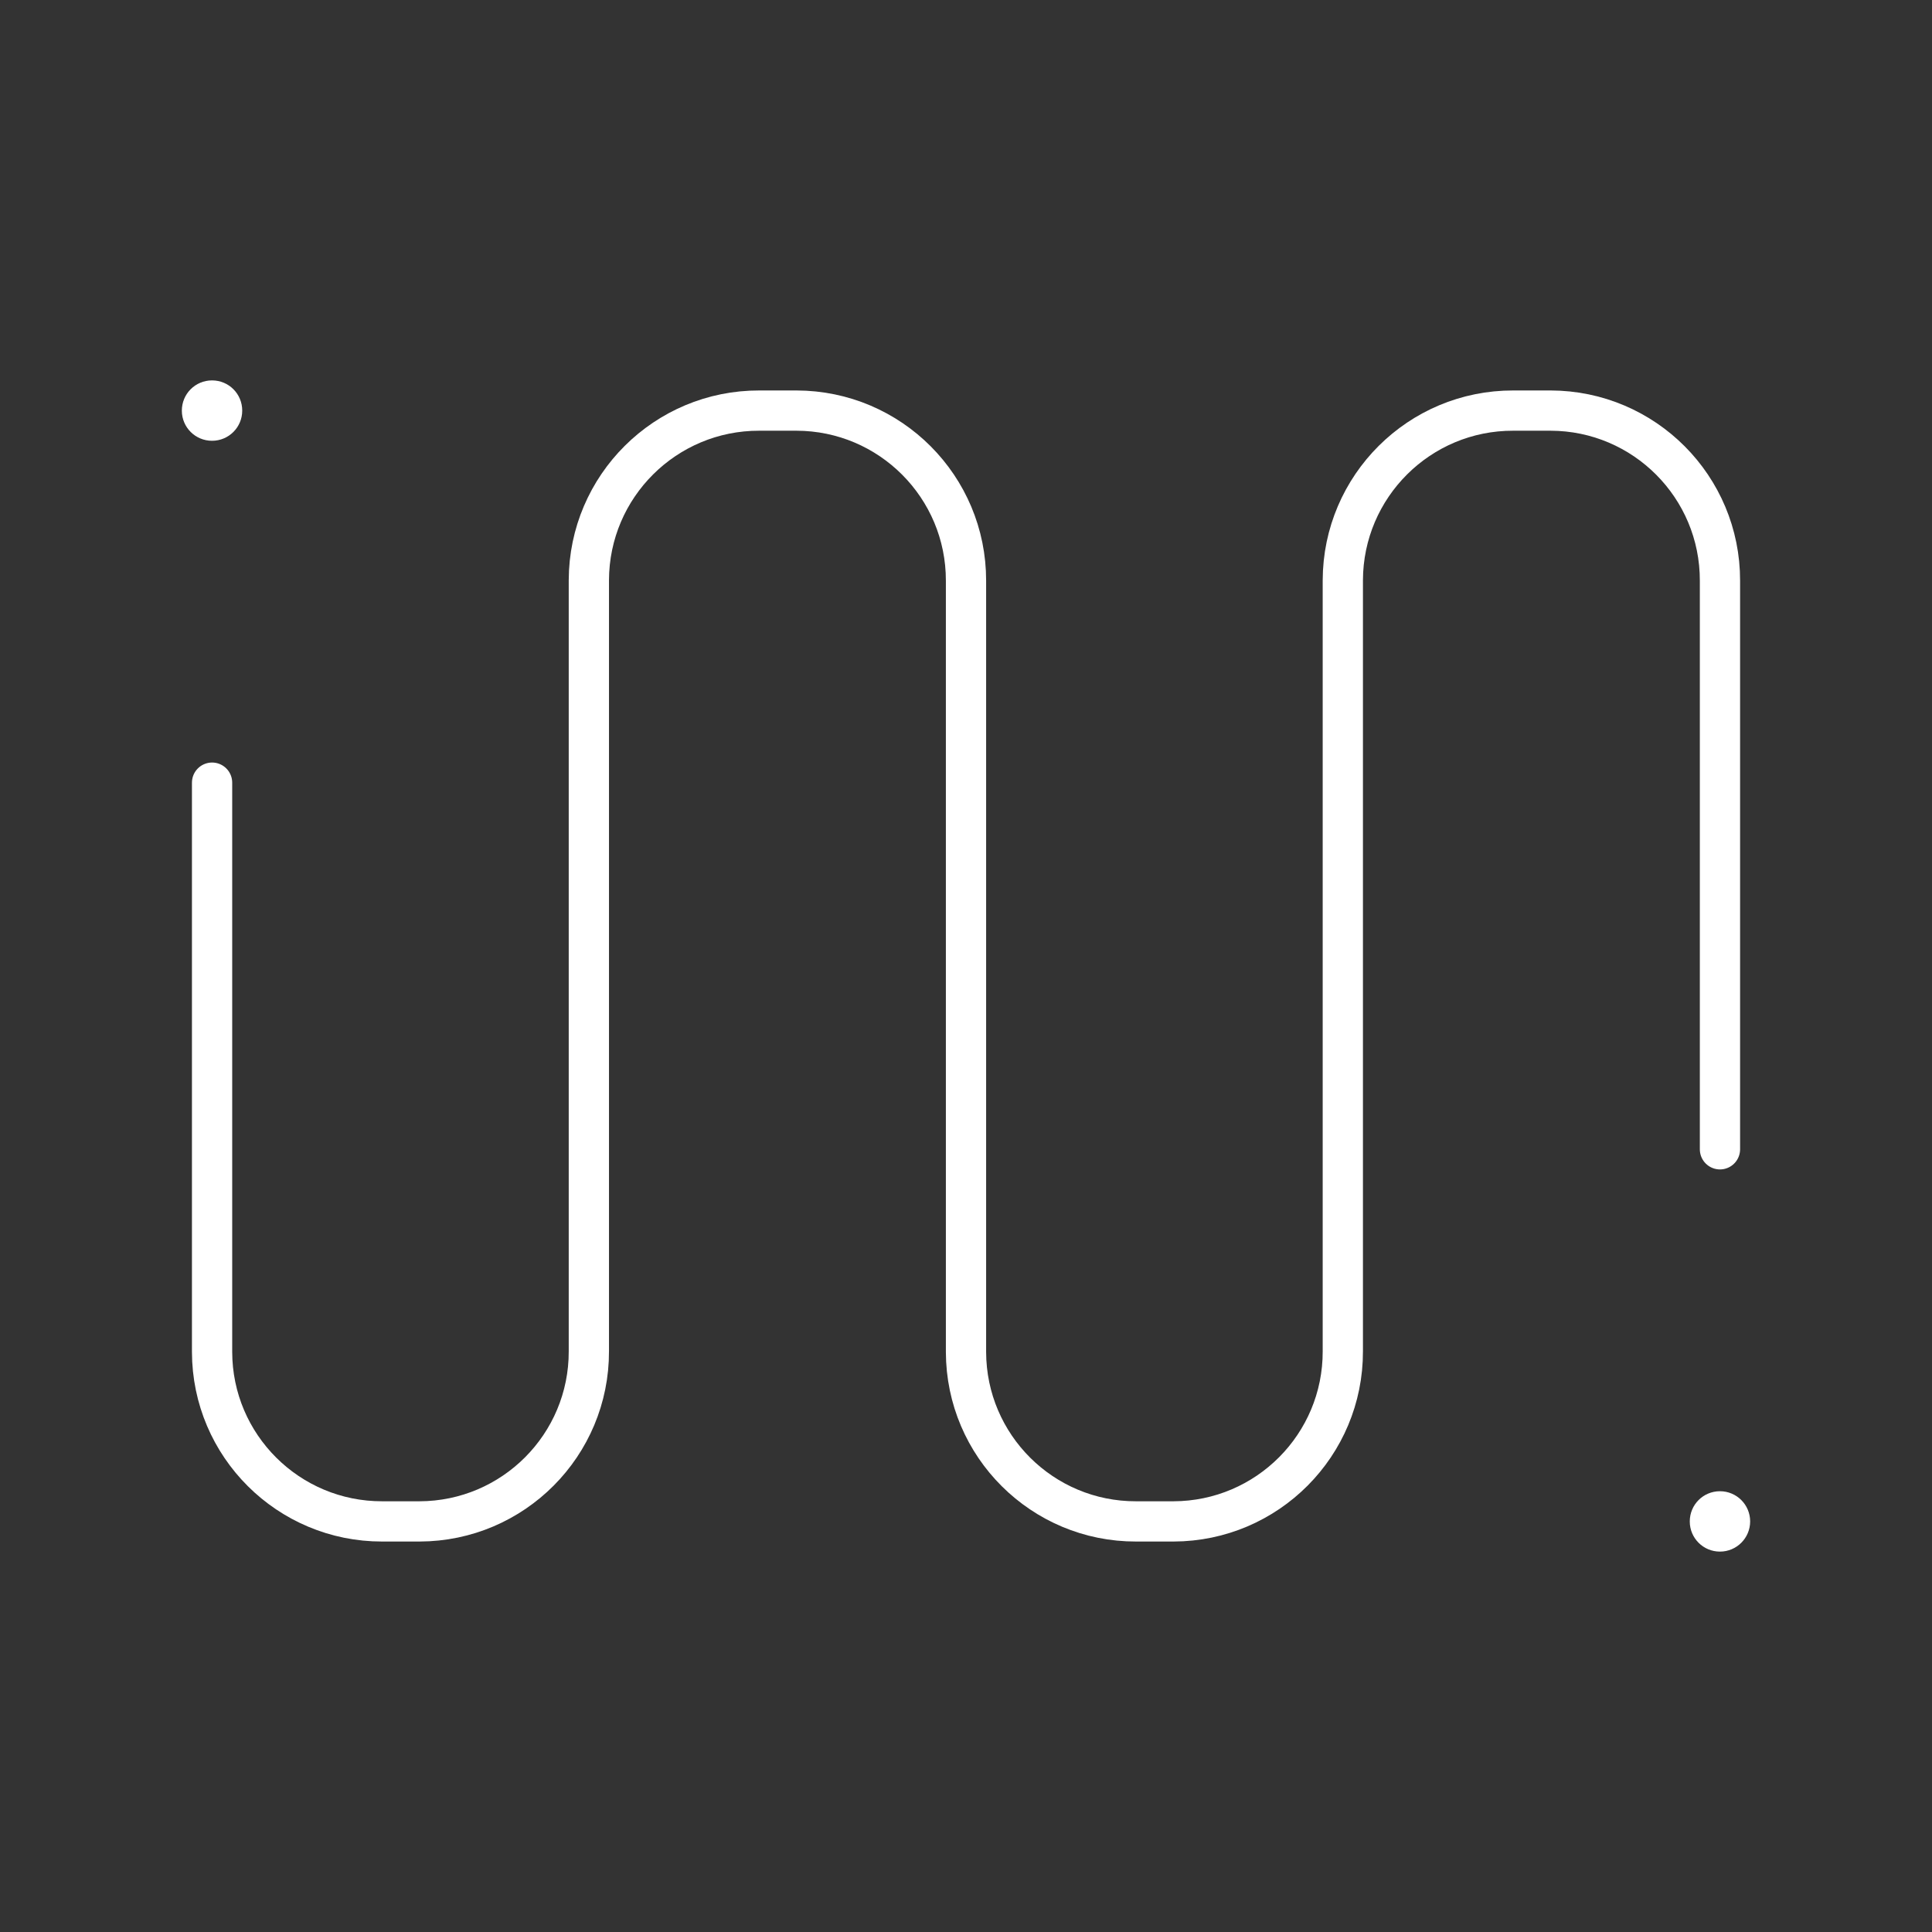 <?xml version="1.0" encoding="UTF-8"?><svg id="a" xmlns="http://www.w3.org/2000/svg" viewBox="0 0 48 48"><rect x="0" y="0" width="48" height="48" fill="#333333" stroke="none"/><defs><style>.h{fill:#fff;}.i{fill:none;stroke:#fff;stroke-linecap:round;stroke-linejoin:round;}</style></defs><path id="e" class="i" d="M42.732,28.554v-14.126c.005-2.33-1.879-4.222-4.209-4.227-.006-0-.013-0-.019 0h-.906c-2.334-.006-4.23,1.882-4.236,4.216-0.0.004-0.0.007-0.0.011v19.143c.006,2.33-1.878,4.222-4.208,4.228-.007 0-.013 0-.02,0h-.906c-2.33.006-4.222-1.878-4.228-4.208-0-.007-0-.013,0-.02V14.428c.004-2.331-1.882-4.223-4.213-4.227-.005-0-.01-0-.015 0h-.906c-2.333-.006-4.23,1.881-4.236,4.214-0.0.004-0.0.009-0.0.013v19.143c.006,2.33-1.878,4.222-4.208,4.228-.007 0-.013 0-.02,0h-.906c-2.33.004-4.223-1.881-4.227-4.211-0-.006-0-.011 0-.017v-14.126"/><path id="f" class="h" d="M5.268,9.451c.416,0,.75.334.75.75,0,.415-.334.75-.75.75-.413.001-.749-.333-.75-.746-0-.001-0-.003,0-.004,0-.416.335-.75.75-.75Z"/><path id="g" class="h" d="M42.732,37.049c.414,0,.75.336.75.75s-.336.75-.75.75c-.413.001-.749-.333-.75-.746-0-.001-0-.003,0-.004,0-.415.334-.75.75-.75Z"/></svg>